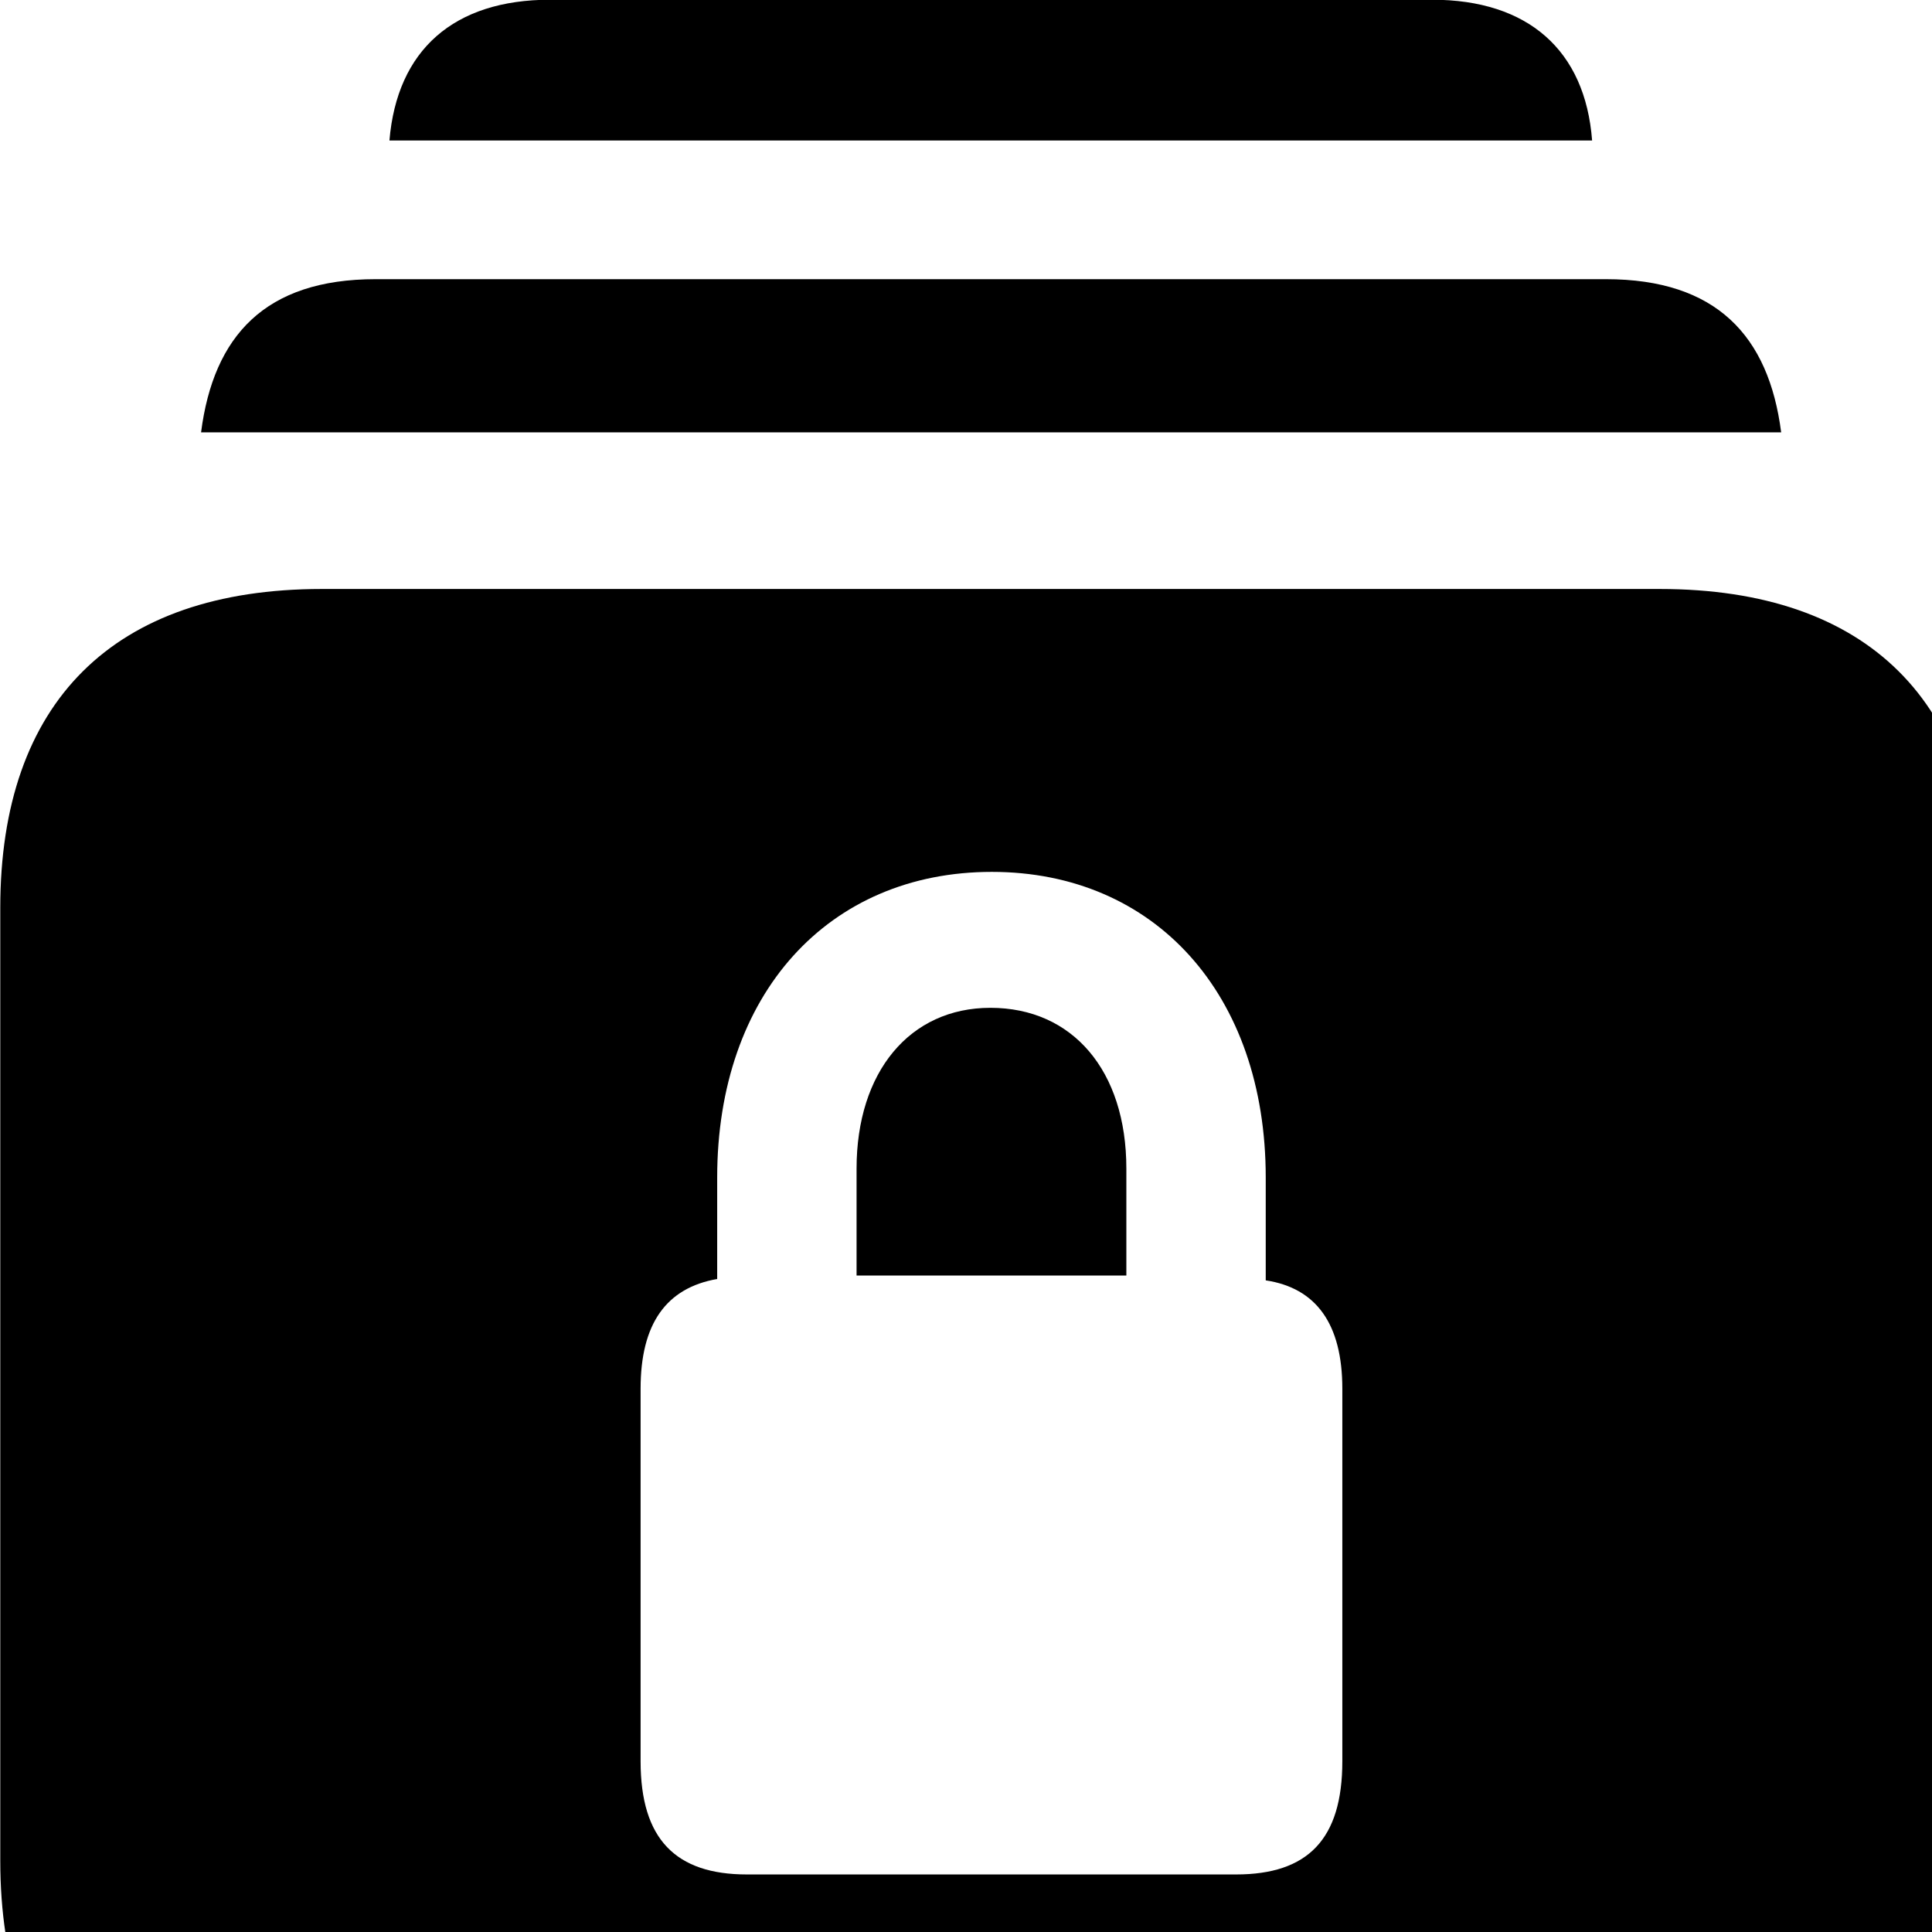 <svg xmlns="http://www.w3.org/2000/svg" viewBox="0 0 28 28" width="28" height="28">
  <path d="M5.644 2.036H23.074C22.974 0.726 22.144 -0.004 20.754 -0.004H7.974C6.574 -0.004 5.754 0.726 5.644 2.036ZM2.914 6.266H25.814C25.634 4.866 24.874 4.046 23.274 4.046H5.444C3.844 4.046 3.094 4.866 2.914 6.266ZM4.664 31.596H24.054C27.074 31.596 28.714 29.956 28.714 26.966V13.156C28.714 10.176 27.074 8.536 24.054 8.536H4.664C1.644 8.536 0.004 10.176 0.004 13.156V26.966C0.004 29.956 1.644 31.596 4.664 31.596ZM9.284 25.526V20.126C9.284 19.186 9.654 18.666 10.394 18.536V17.066C10.394 14.406 12.004 12.636 14.374 12.636C16.734 12.636 18.344 14.406 18.344 17.066V18.556C19.074 18.666 19.454 19.186 19.454 20.126V25.526C19.454 26.656 18.954 27.166 17.914 27.166H10.824C9.794 27.166 9.284 26.656 9.284 25.526ZM12.414 18.486H16.324V16.936C16.324 15.516 15.544 14.606 14.354 14.606C13.184 14.606 12.414 15.536 12.414 16.936Z" />
</svg>